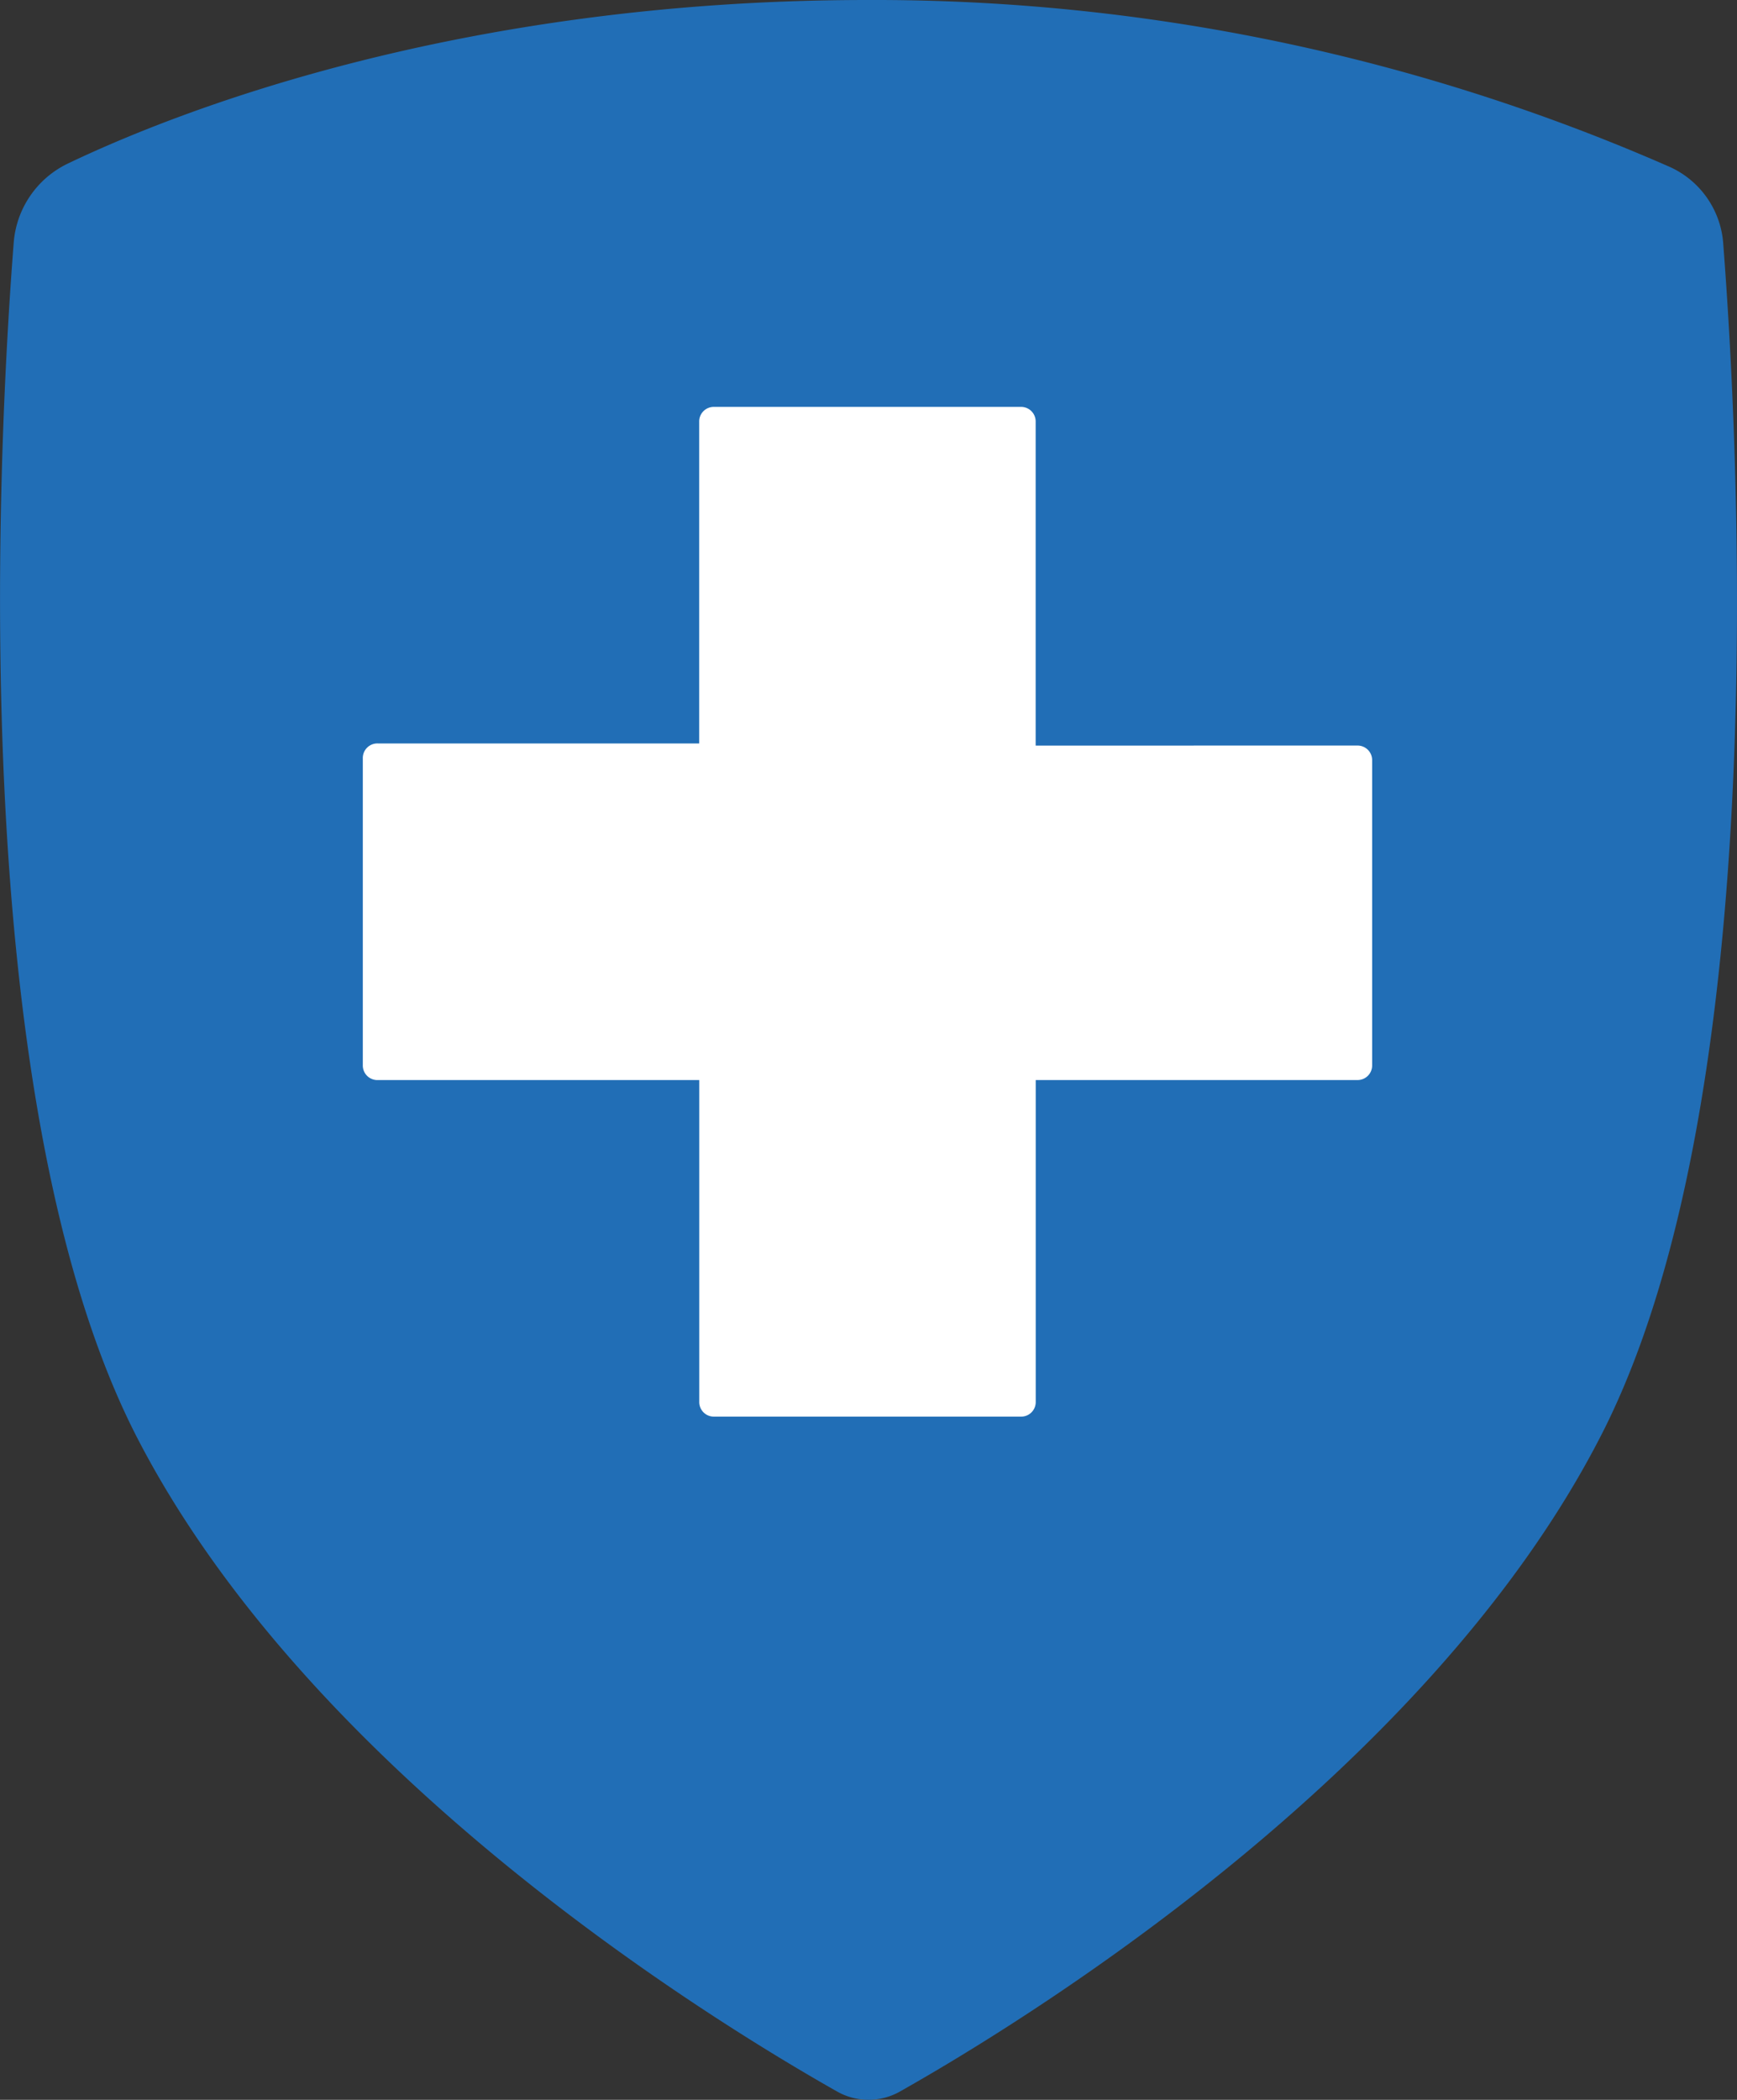 <svg xmlns="http://www.w3.org/2000/svg" width="75.43" height="91.142" viewBox="0 0 75.43 91.142">
  <rect x="0" y="0" width="75.43" height="91.142" fill="#333333" stroke="none"/>
  <g id="nszu" transform="translate(-1078.213 -3955.301)">
    <path id="Path_144" data-name="Path 144" d="M167.4,348.37a3.962,3.962,0,0,0-2.4-3.421,85.973,85.973,0,0,0-34.765-7.212c-17.844,0-30.142,4.9-34.765,7.119a4.163,4.163,0,0,0-2.311,3.421c-.648,8.321-2.219,36.891,5.27,51.685,7.581,14.886,25.427,25.7,30.511,28.57a2.767,2.767,0,0,0,2.681,0c5.085-2.866,22.93-13.684,30.511-28.57C169.62,385.262,168.049,356.785,167.4,348.37Z" transform="translate(985.649 3617.564)" fill="#216eb6"/>
    <path id="Path_145" data-name="Path 145" d="M143.022,376.247V362.193a.632.632,0,0,0-.648-.647H129.059a.632.632,0,0,0-.648.647v13.961H114.451a.632.632,0,0,0-.648.648v13.315a.633.633,0,0,0,.648.648h13.963v13.961a.632.632,0,0,0,.648.647h13.315a.632.632,0,0,0,.648-.647V390.764h13.961a.633.633,0,0,0,.648-.648V376.894a.632.632,0,0,0-.648-.648Z" transform="translate(980.165 3611.416)" fill="#fff"/>
  </g>
</svg>
